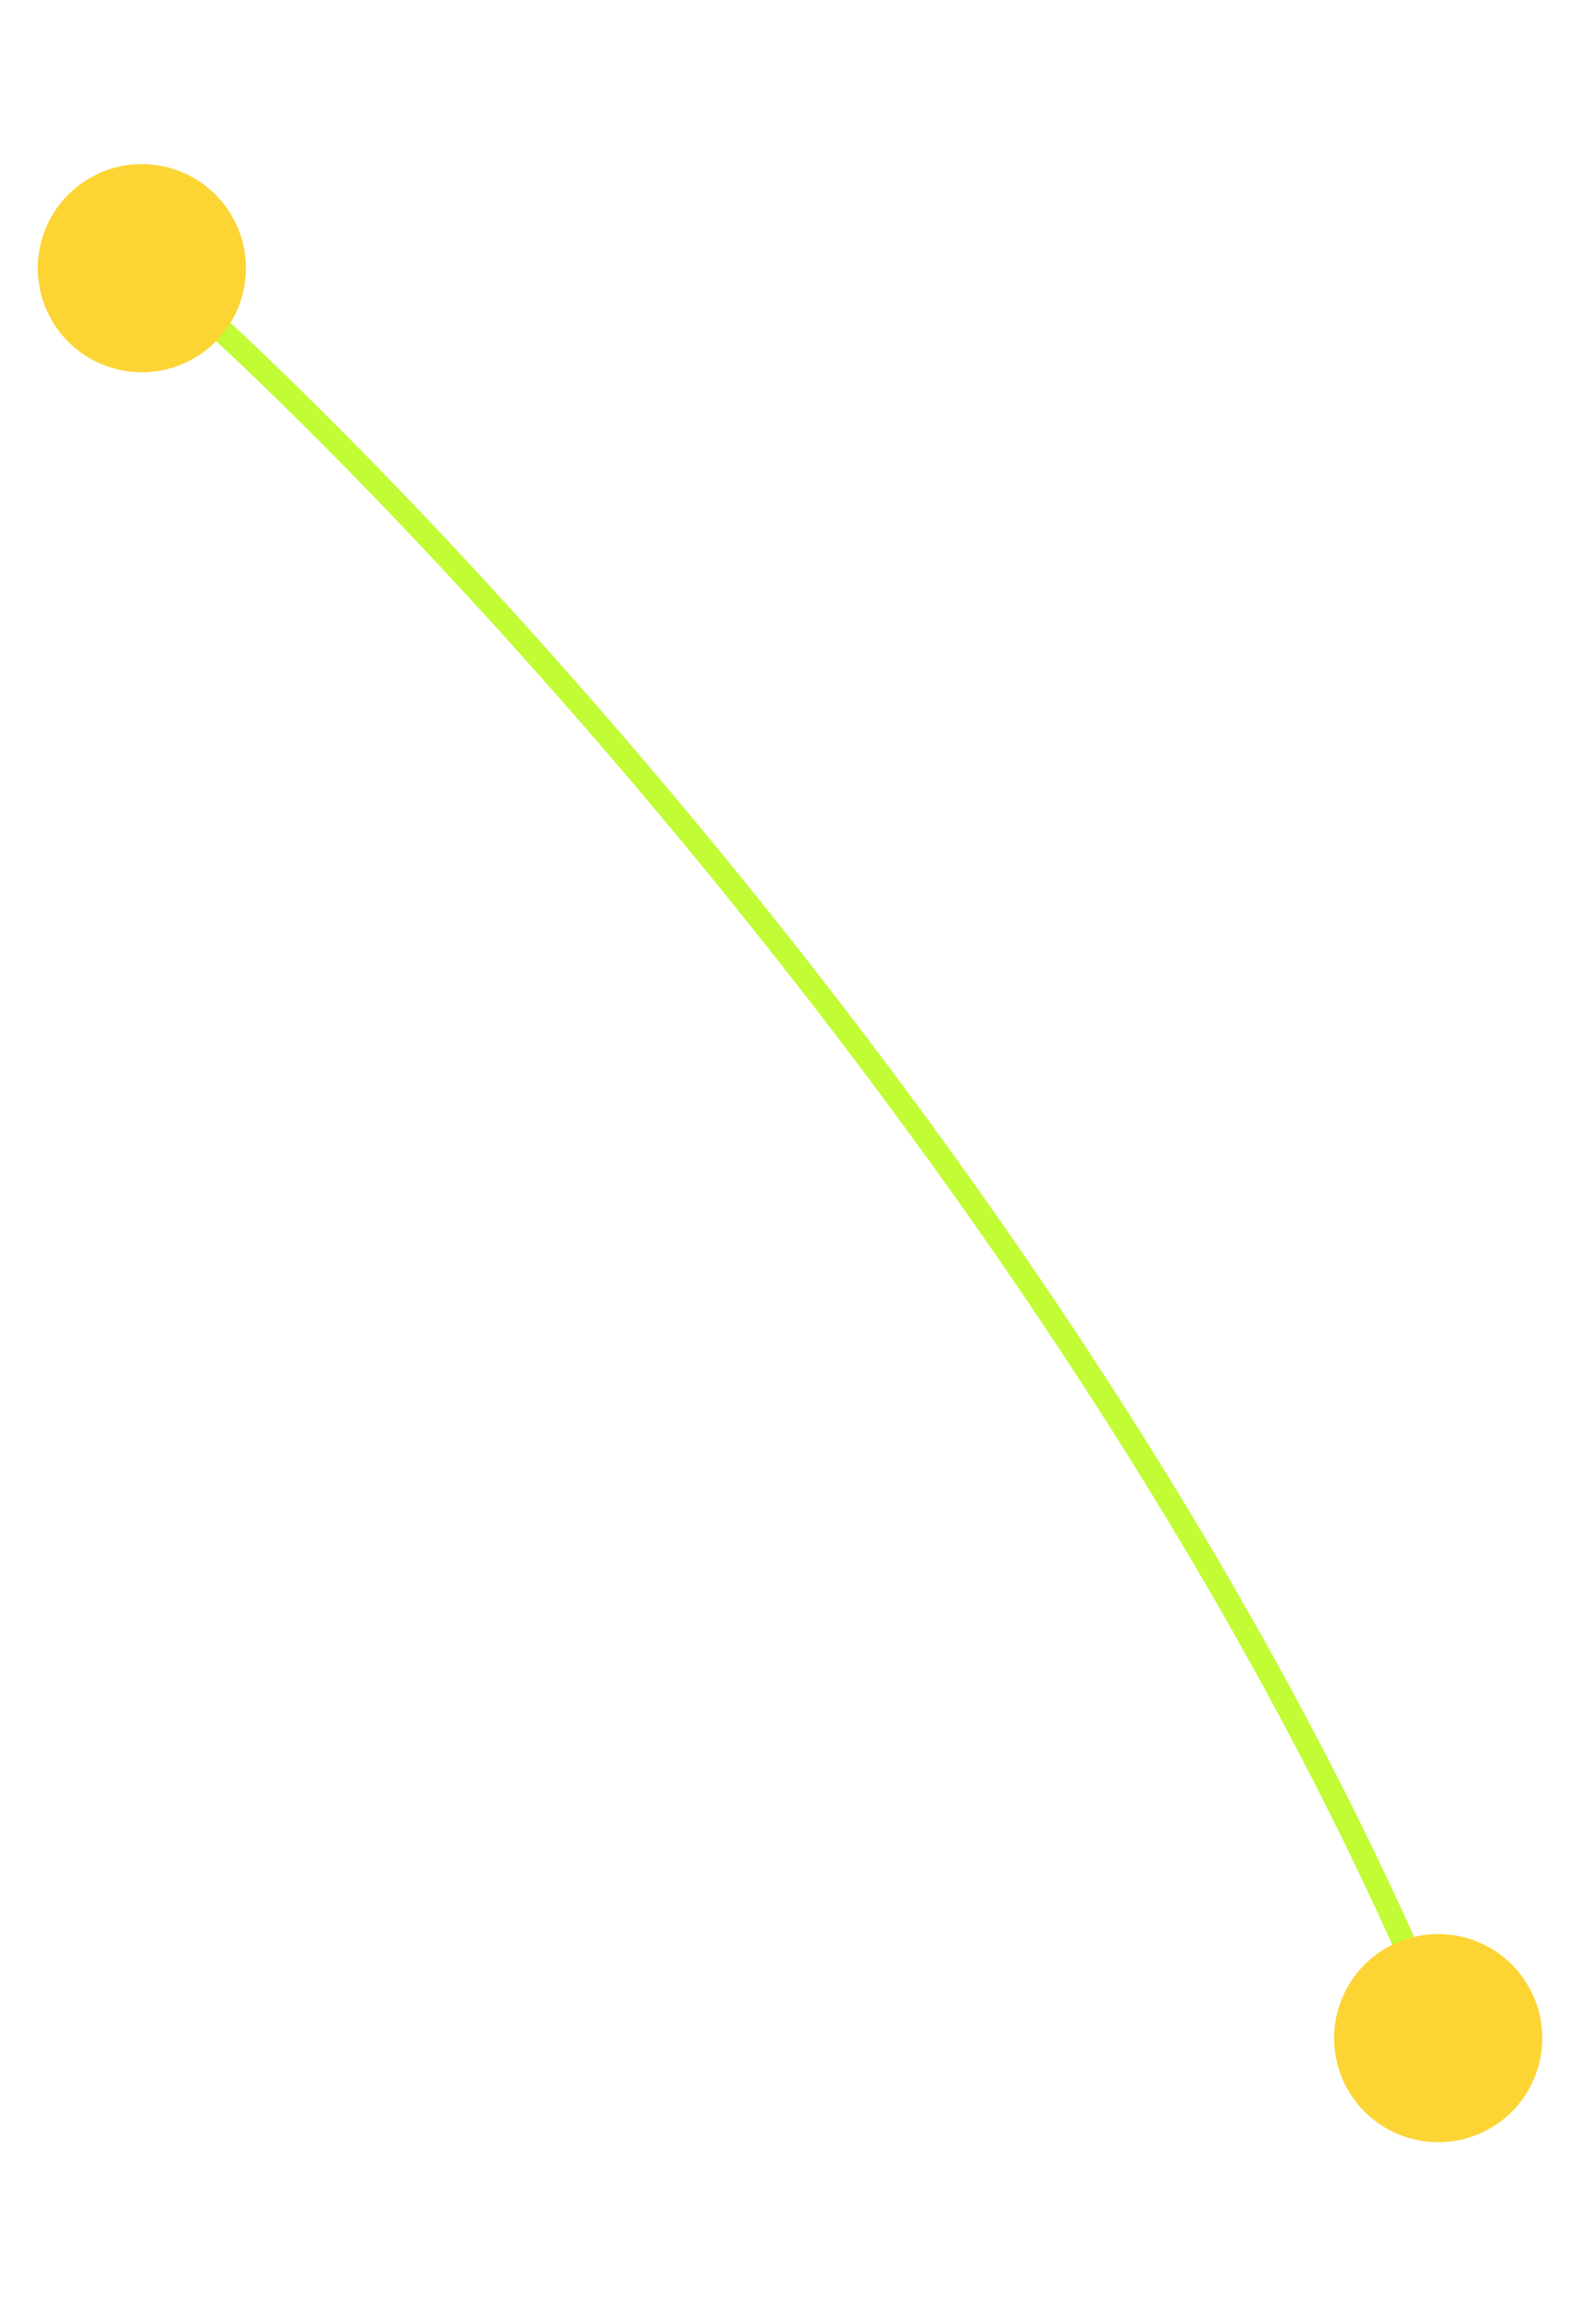 <svg width="69" height="100" viewBox="0 0 69 100" fill="none" xmlns="http://www.w3.org/2000/svg">
<path d="M7.911 12.754C20.429 23.982 48.903 54.857 62.655 88.536" stroke="#C1FC35"/>
<circle r="4.5" transform="matrix(0.493 0.87 0.87 -0.493 62.178 88.112)" fill="#FCD535"/>
<circle r="4.5" transform="matrix(0.493 0.87 0.87 -0.493 6.133 11.594)" fill="#FCD535"/>
</svg>
